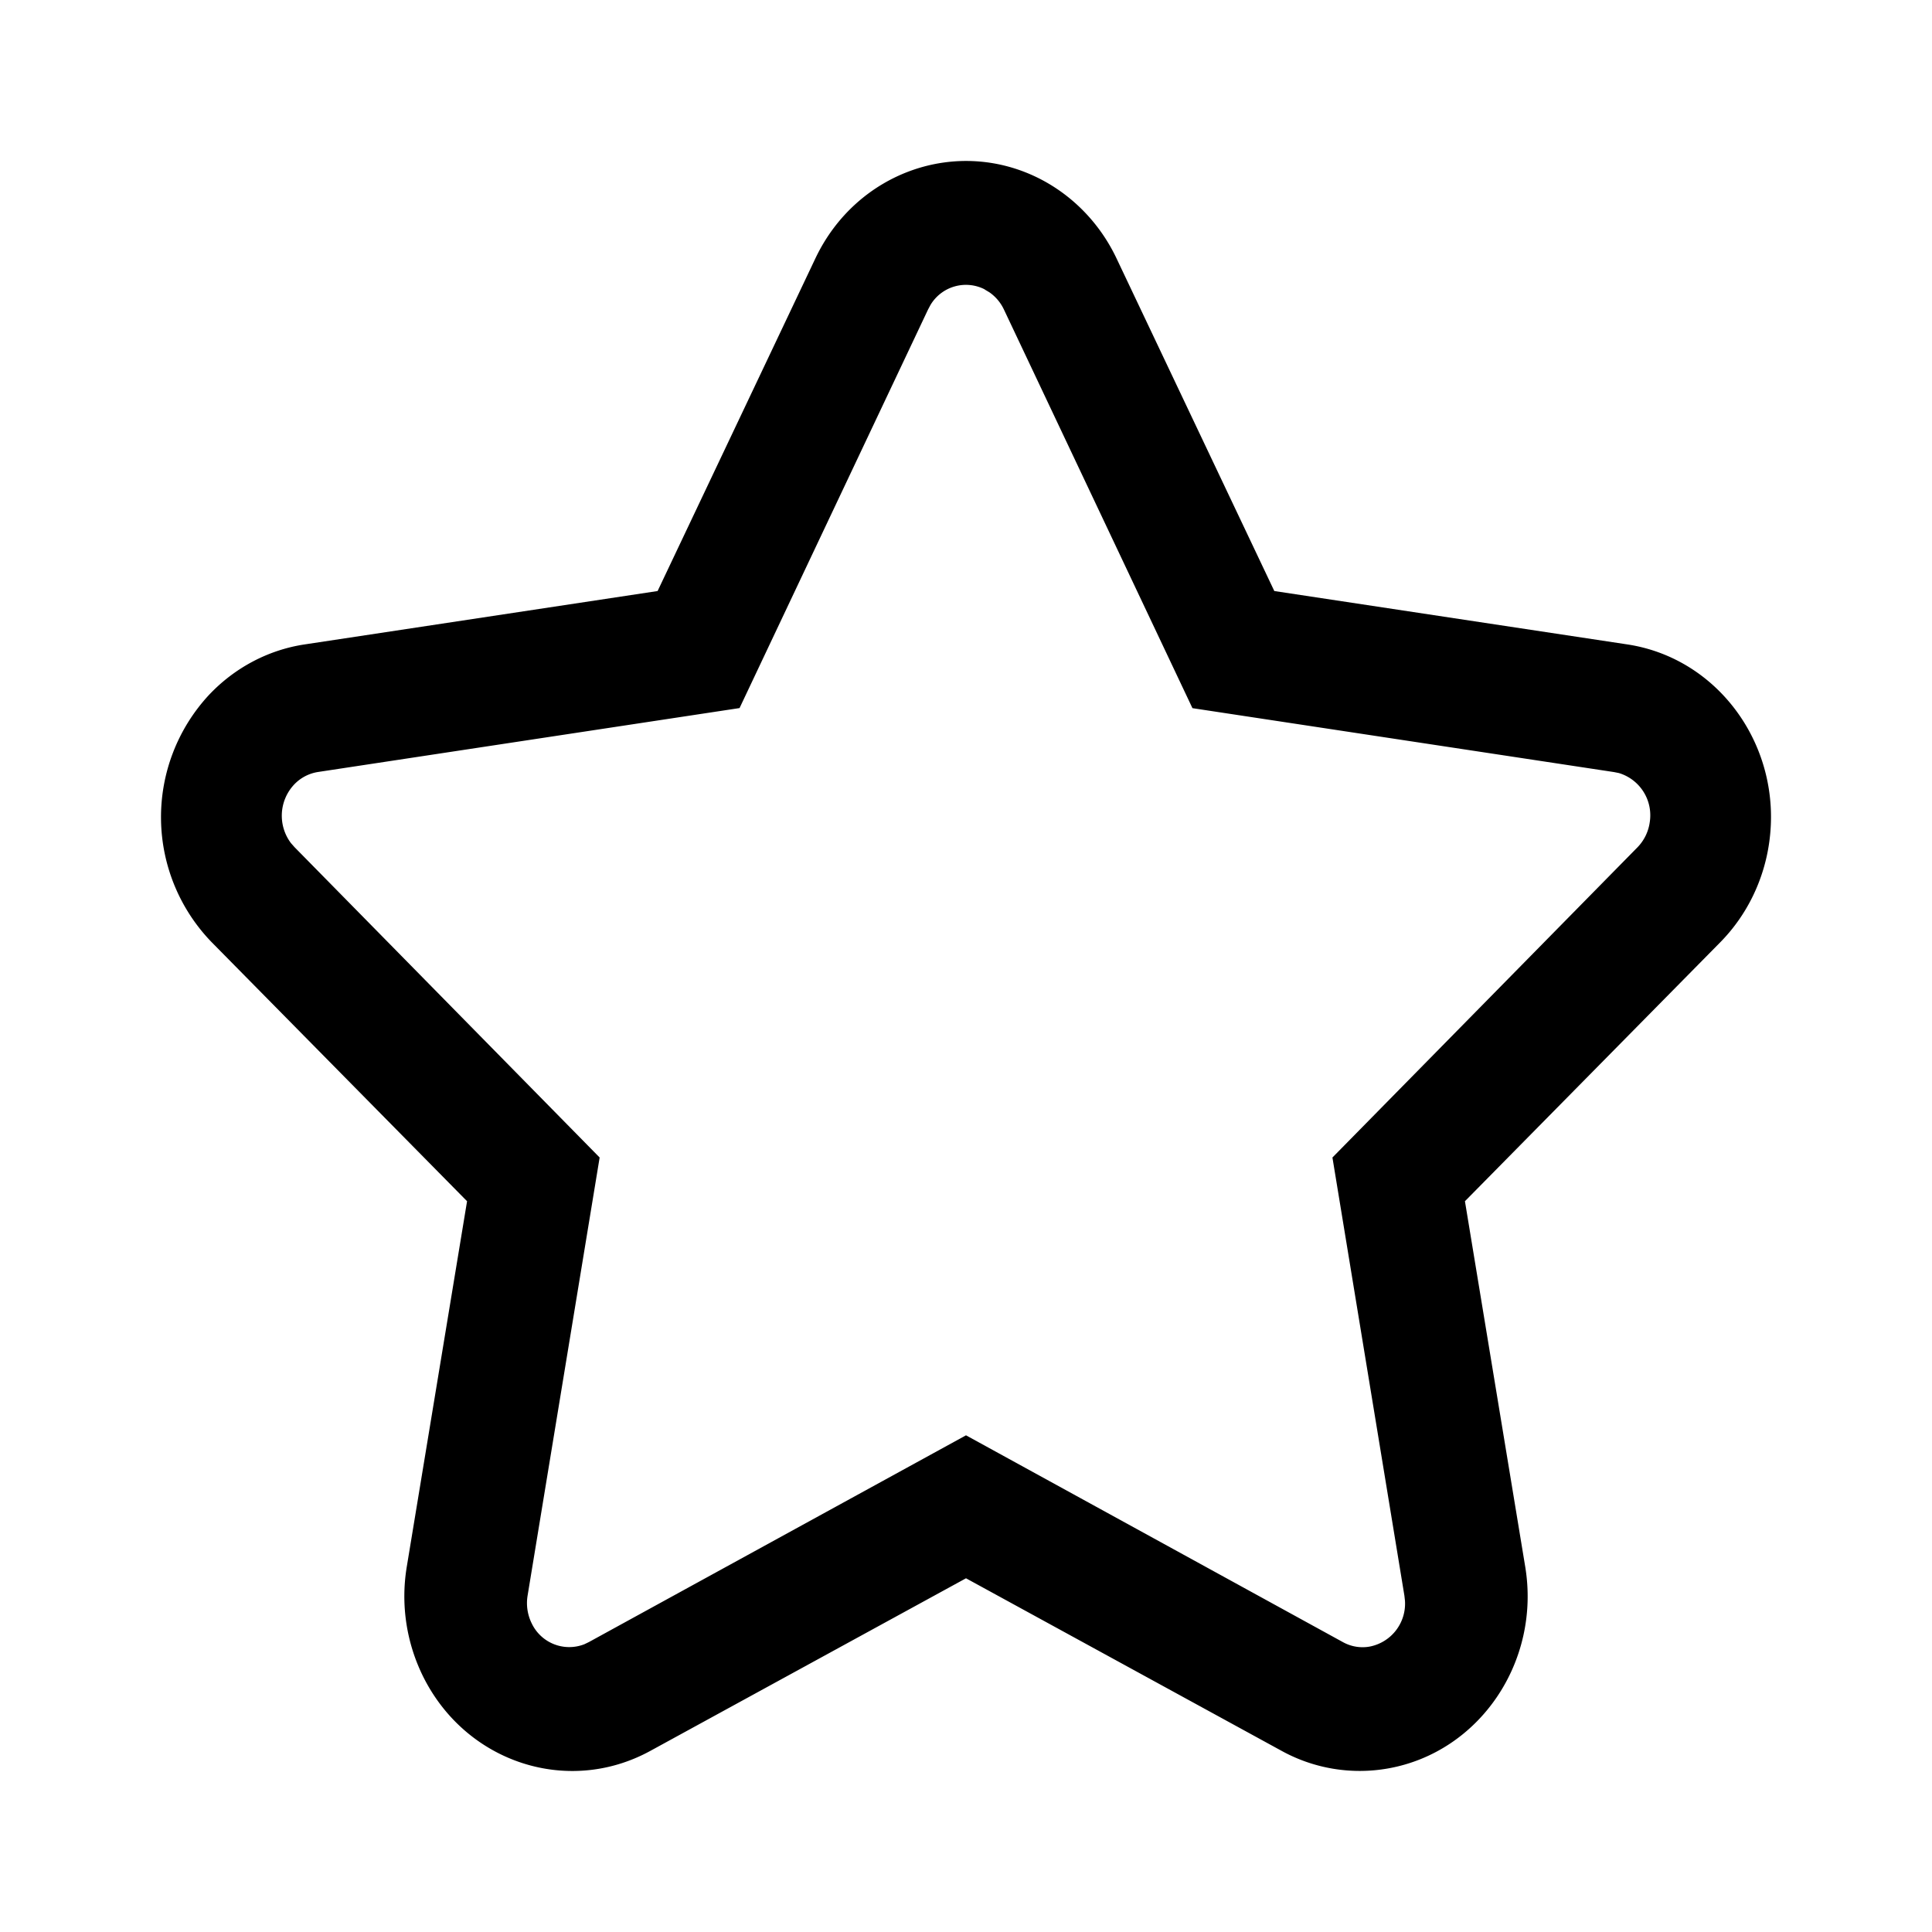 <svg xmlns="http://www.w3.org/2000/svg" width="24" height="24">
  <path d="M12.923 2.224c.411.212.744.558.947.986l1.96 4.132 4.384.663c1.14.172 1.93 1.273 1.764 2.458-.066.473-.28.909-.608 1.242l-3.172 3.217.749 4.541c.194 1.181-.568 2.303-1.703 2.505a2.013 2.013 0 0 1-1.323-.218L12 19.606 8.079 21.75c-1.02.558-2.28.15-2.816-.91a2.246 2.246 0 0 1-.21-1.377l.749-4.541-3.172-3.217a2.232 2.232 0 0 1-.038-3.068c.32-.341.74-.564 1.194-.632l4.383-.663 1.96-4.132c.51-1.075 1.761-1.516 2.794-.986Zm-.69 1.371a.513.513 0 0 0-.674.193l-.03.056-2.342 4.952-5.237.794a.518.518 0 0 0-.3.16.566.566 0 0 0-.036.723l.045.051 3.79 3.855-.895 5.442a.569.569 0 0 0 .052.347.516.516 0 0 0 .654.257l.056-.027L12 17.83l4.684 2.57c.102.056.22.075.333.054a.543.543 0 0 0 .436-.569l-.007-.063-.894-5.443 3.79-3.854a.557.557 0 0 0 .152-.313.548.548 0 0 0-.384-.609l-.06-.012-5.237-.794-2.342-4.952a.541.541 0 0 0-.179-.213l-.06-.036Z"/>
</svg>
